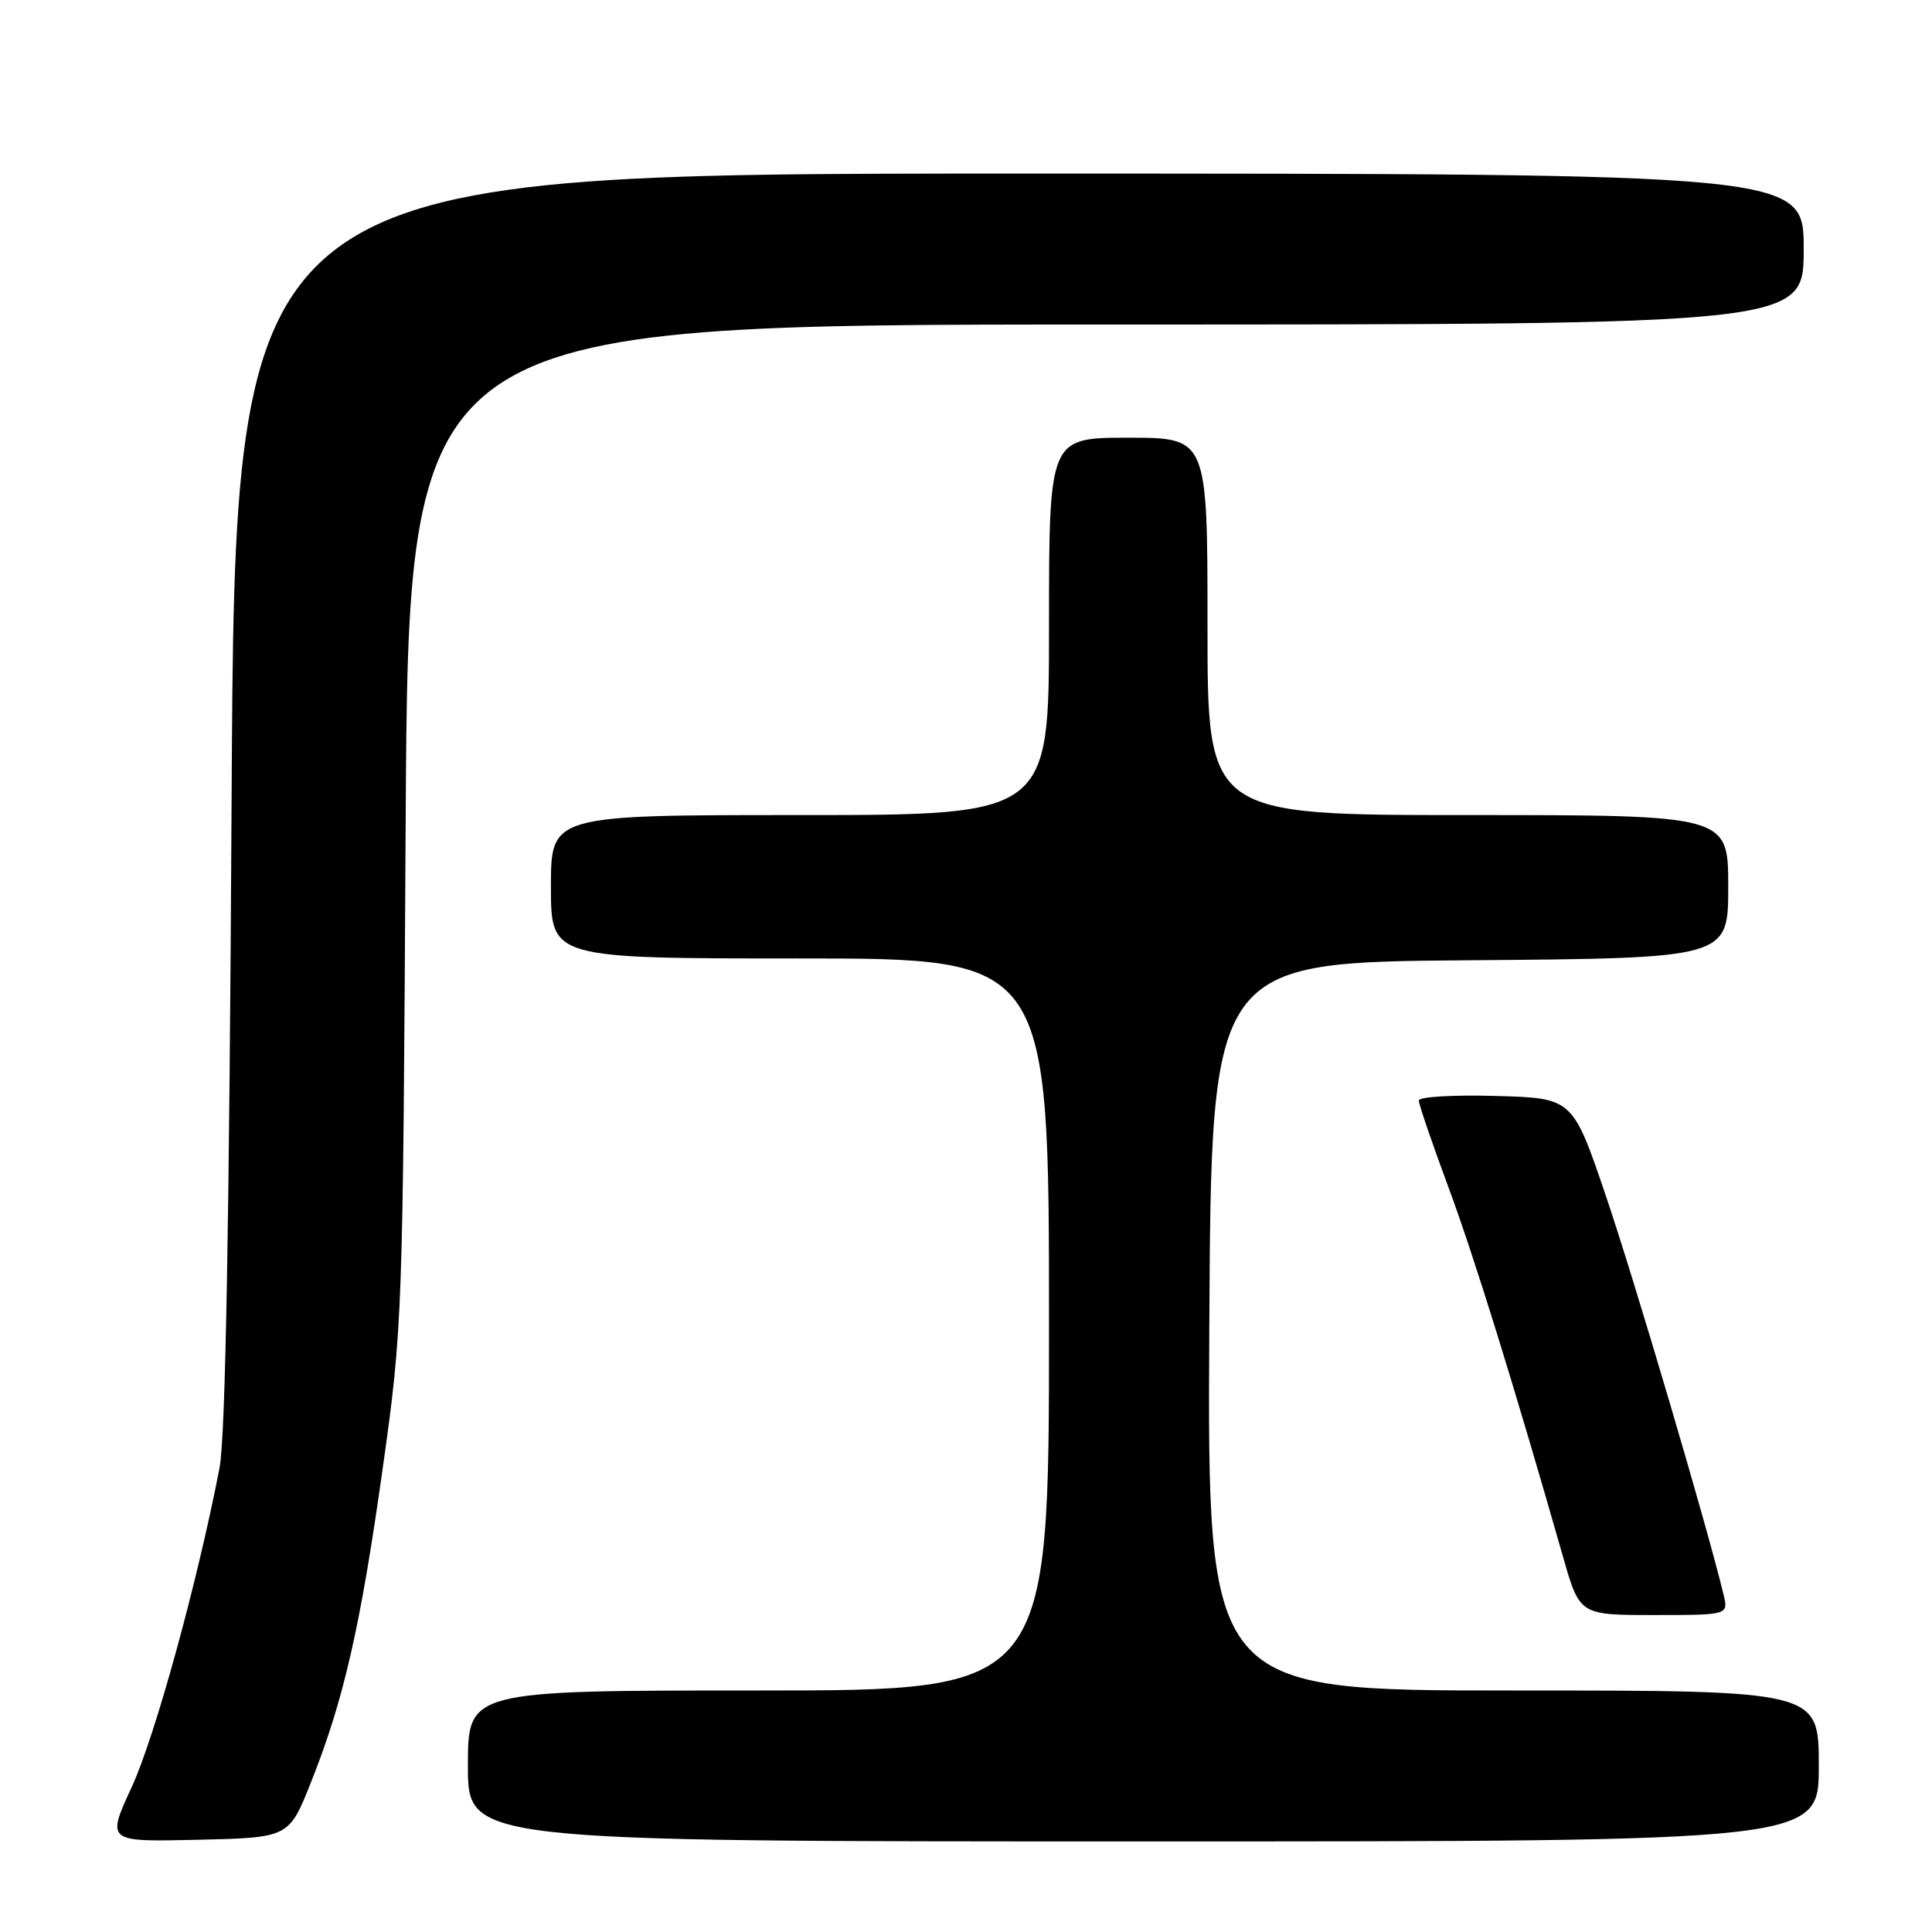 <?xml version="1.0" encoding="UTF-8" standalone="no"?>
<!DOCTYPE svg PUBLIC "-//W3C//DTD SVG 1.1//EN" "http://www.w3.org/Graphics/SVG/1.1/DTD/svg11.dtd" >
<svg xmlns="http://www.w3.org/2000/svg" xmlns:xlink="http://www.w3.org/1999/xlink" version="1.1" viewBox="0 0 256 256">
 <g >
 <path fill="currentColor"
d=" M 41.20 236.18 C 45.54 225.28 47.76 215.59 50.72 194.50 C 53.35 175.75 53.39 174.63 53.75 109.25 C 54.12 43.00 54.12 43.00 146.56 43.00 C 239.00 43.00 239.00 43.00 239.00 33.00 C 239.00 23.00 239.00 23.00 135.07 23.00 C 31.14 23.00 31.14 23.00 30.69 105.75 C 30.38 162.41 29.88 190.39 29.09 194.50 C 26.19 209.54 20.53 230.15 17.46 236.78 C 14.10 244.06 14.10 244.06 26.19 243.78 C 38.28 243.50 38.28 243.50 41.20 236.18 Z  M 241.00 234.00 C 241.00 224.00 241.00 224.00 200.49 224.00 C 159.98 224.00 159.98 224.00 160.24 175.75 C 160.50 127.50 160.50 127.50 194.75 127.24 C 229.00 126.97 229.00 126.97 229.00 117.49 C 229.00 108.00 229.00 108.00 194.50 108.00 C 160.00 108.00 160.00 108.00 160.00 83.00 C 160.00 58.00 160.00 58.00 149.50 58.00 C 139.00 58.00 139.00 58.00 139.00 83.00 C 139.00 108.00 139.00 108.00 106.00 108.00 C 73.00 108.00 73.00 108.00 73.00 117.50 C 73.00 127.00 73.00 127.00 106.00 127.00 C 139.00 127.00 139.00 127.00 139.00 175.50 C 139.00 224.00 139.00 224.00 100.50 224.00 C 62.00 224.00 62.00 224.00 62.00 234.00 C 62.00 244.00 62.00 244.00 151.50 244.00 C 241.00 244.00 241.00 244.00 241.00 234.00 Z  M 228.37 211.25 C 226.18 202.15 216.54 169.52 212.80 158.50 C 208.39 145.50 208.39 145.50 198.19 145.22 C 192.59 145.06 188.00 145.33 188.00 145.82 C 188.00 146.32 189.73 151.39 191.85 157.11 C 195.30 166.39 200.61 183.53 207.10 206.25 C 209.31 214.00 209.31 214.00 219.17 214.00 C 229.04 214.00 229.04 214.00 228.37 211.25 Z "/>
</g>
</svg>